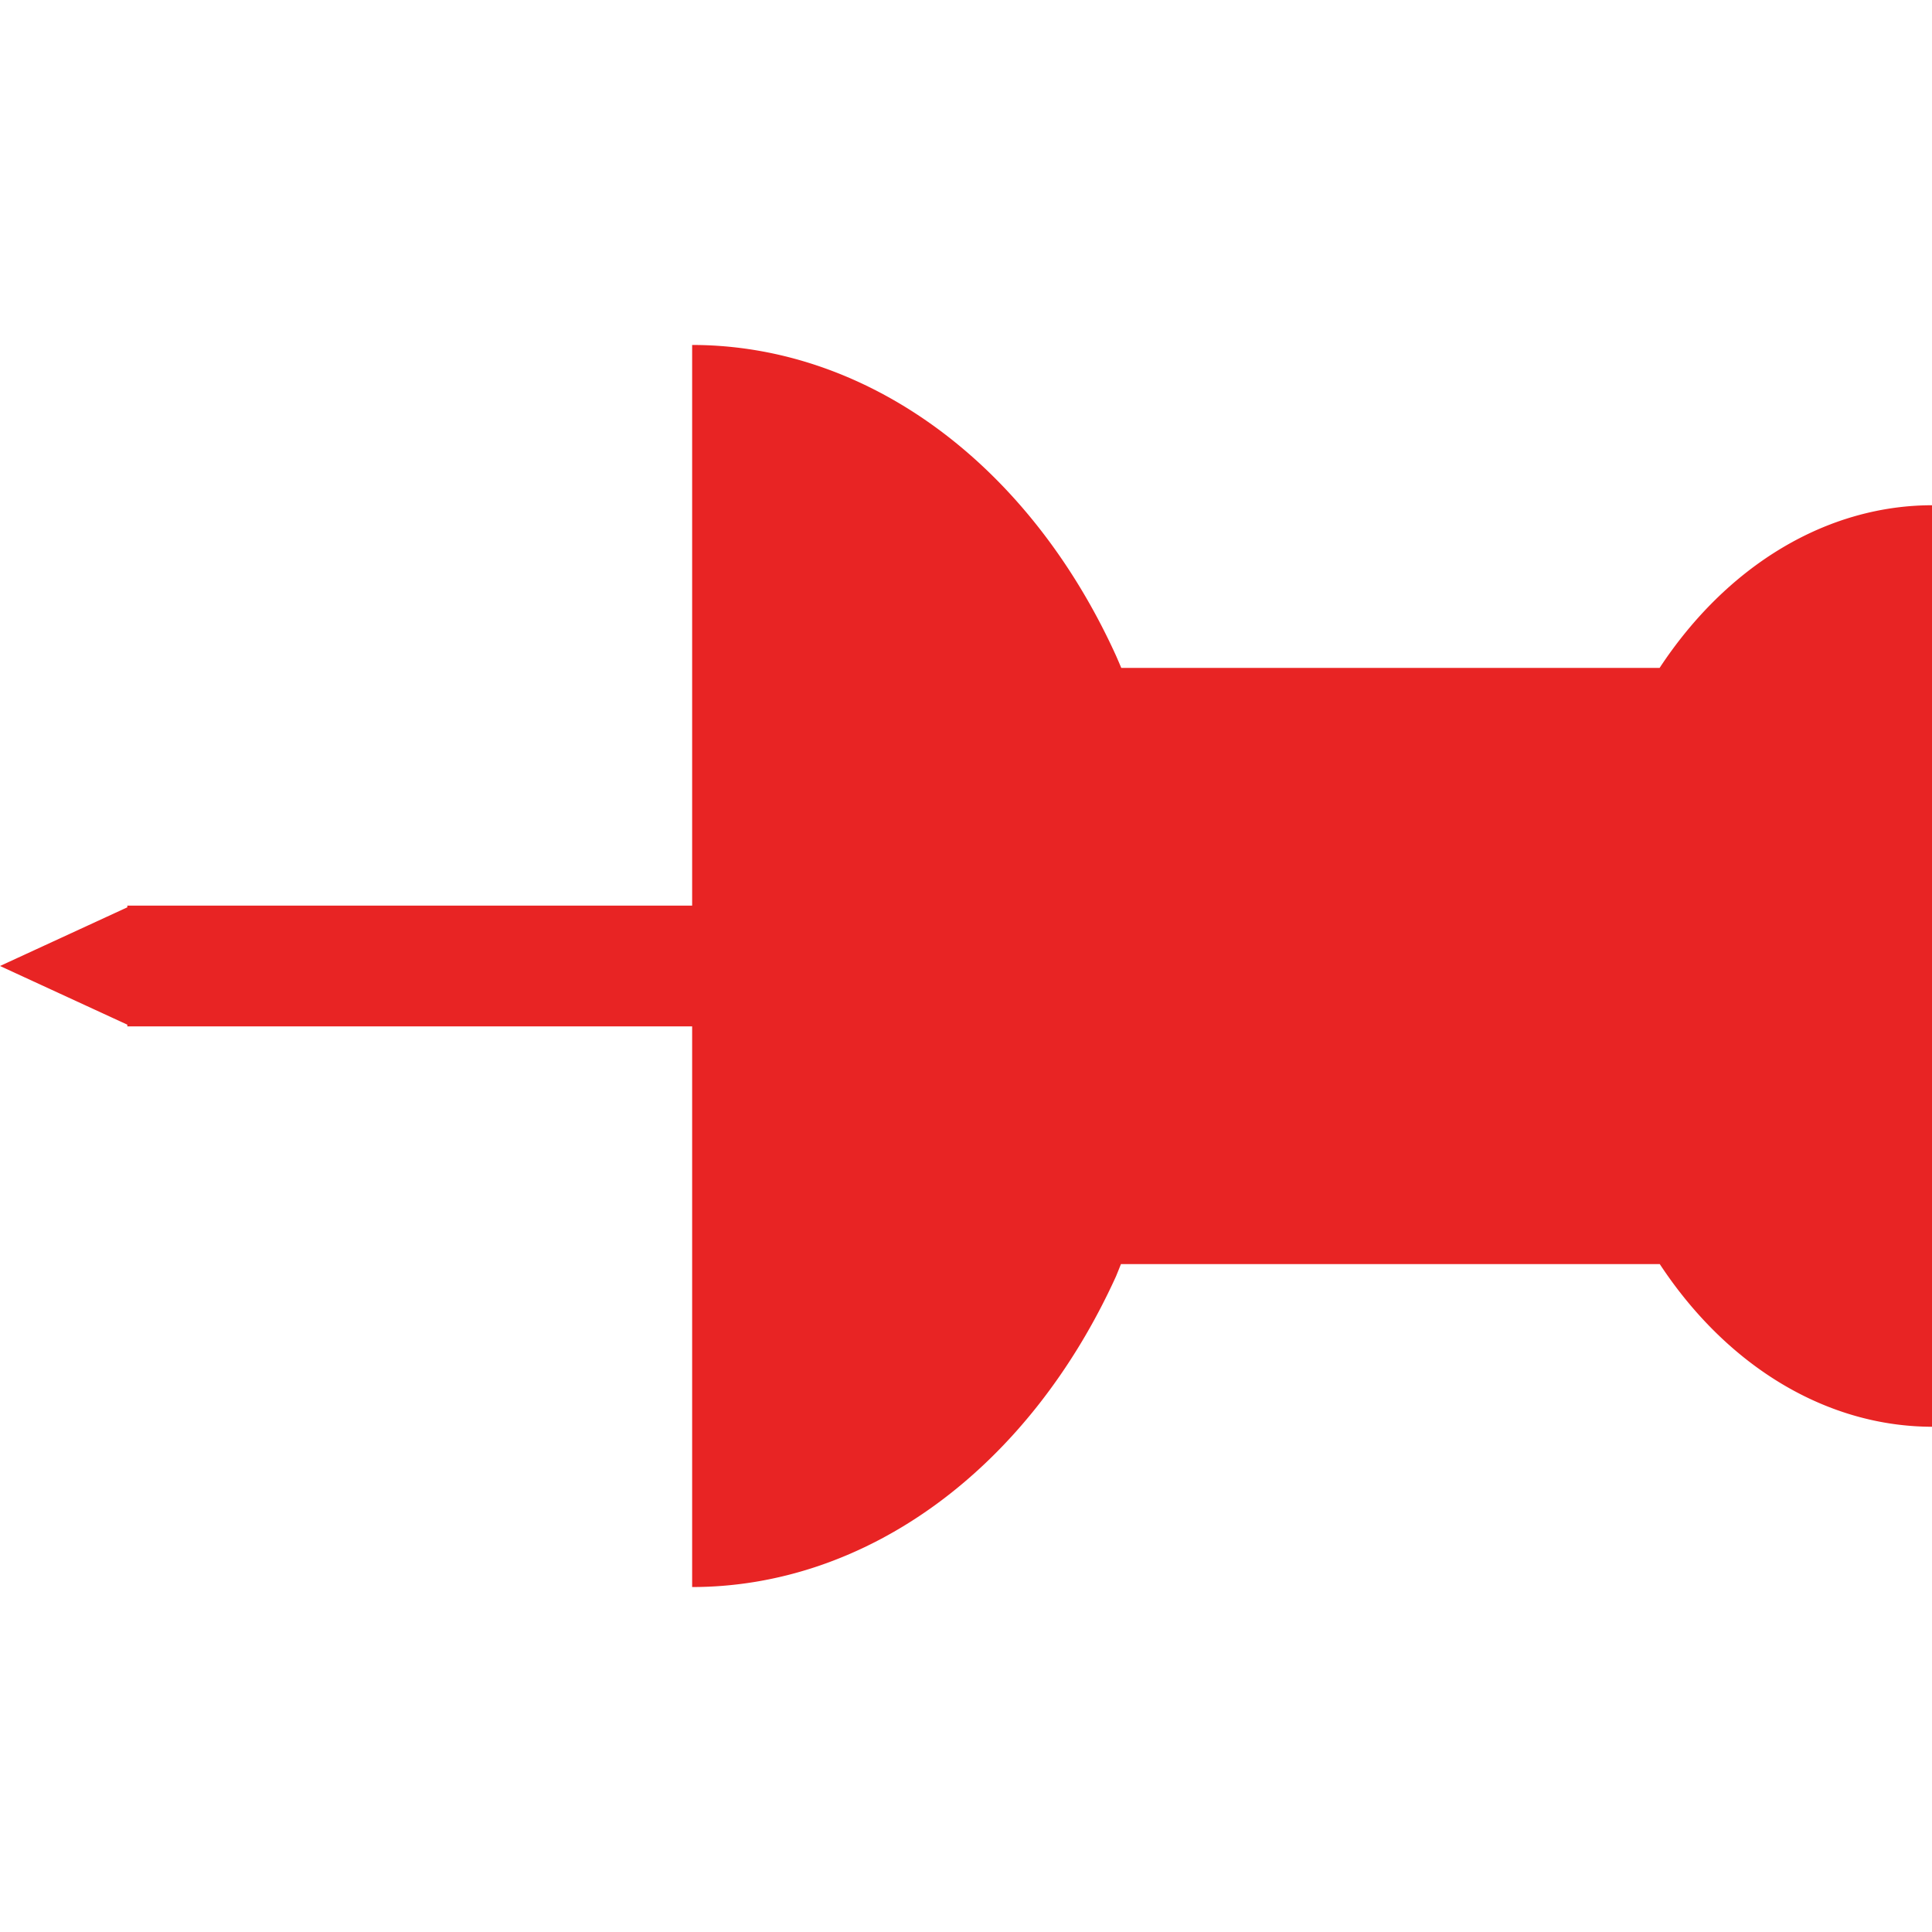 <?xml version="1.0" encoding="UTF-8" standalone="no"?>
<svg
   xmlns:dc="http://purl.org/dc/elements/1.1/"
   xmlns:cc="http://creativecommons.org/ns#"
   xmlns:rdf="http://www.w3.org/1999/02/22-rdf-syntax-ns#"
   xmlns:svg="http://www.w3.org/2000/svg"
   xmlns="http://www.w3.org/2000/svg"
   id="svg4562"
   xml:space="preserve"
   enable-background="new 0 0 1024.00 1024.00"
   viewBox="0 0 1024.00 1024.00"
   height="1024"
   width="1024"
   version="1.1"><defs
     id="defs4566" /><path
     id="path4519"
     d="M 1024,267.788 A 189.595,244.21 0 0 0 879.629,353.997 H 594.295 a 259.365,329.161 0 0 0 -2.83,-6.578 259.365,329.161 0 0 0 -224.617,-164.58 v 297.158 H 69.441 67.488 v 0.9 L 0,511.997 67.488,543.097 v 0.9 h 1.953 297.406 v 297.164 a 259.365,329.161 0 0 0 224.617,-164.582 259.365,329.161 0 0 0 2.658,-6.582 H 879.711 A 189.595,244.21 0 0 0 1024,756.21 V 511.999 Z"
     style="opacity:0.99;fill:#e82323;fill-opacity:1;stroke:none;stroke-width:64;stroke-miterlimit:4;stroke-dasharray:none;stroke-opacity:1" /></svg>